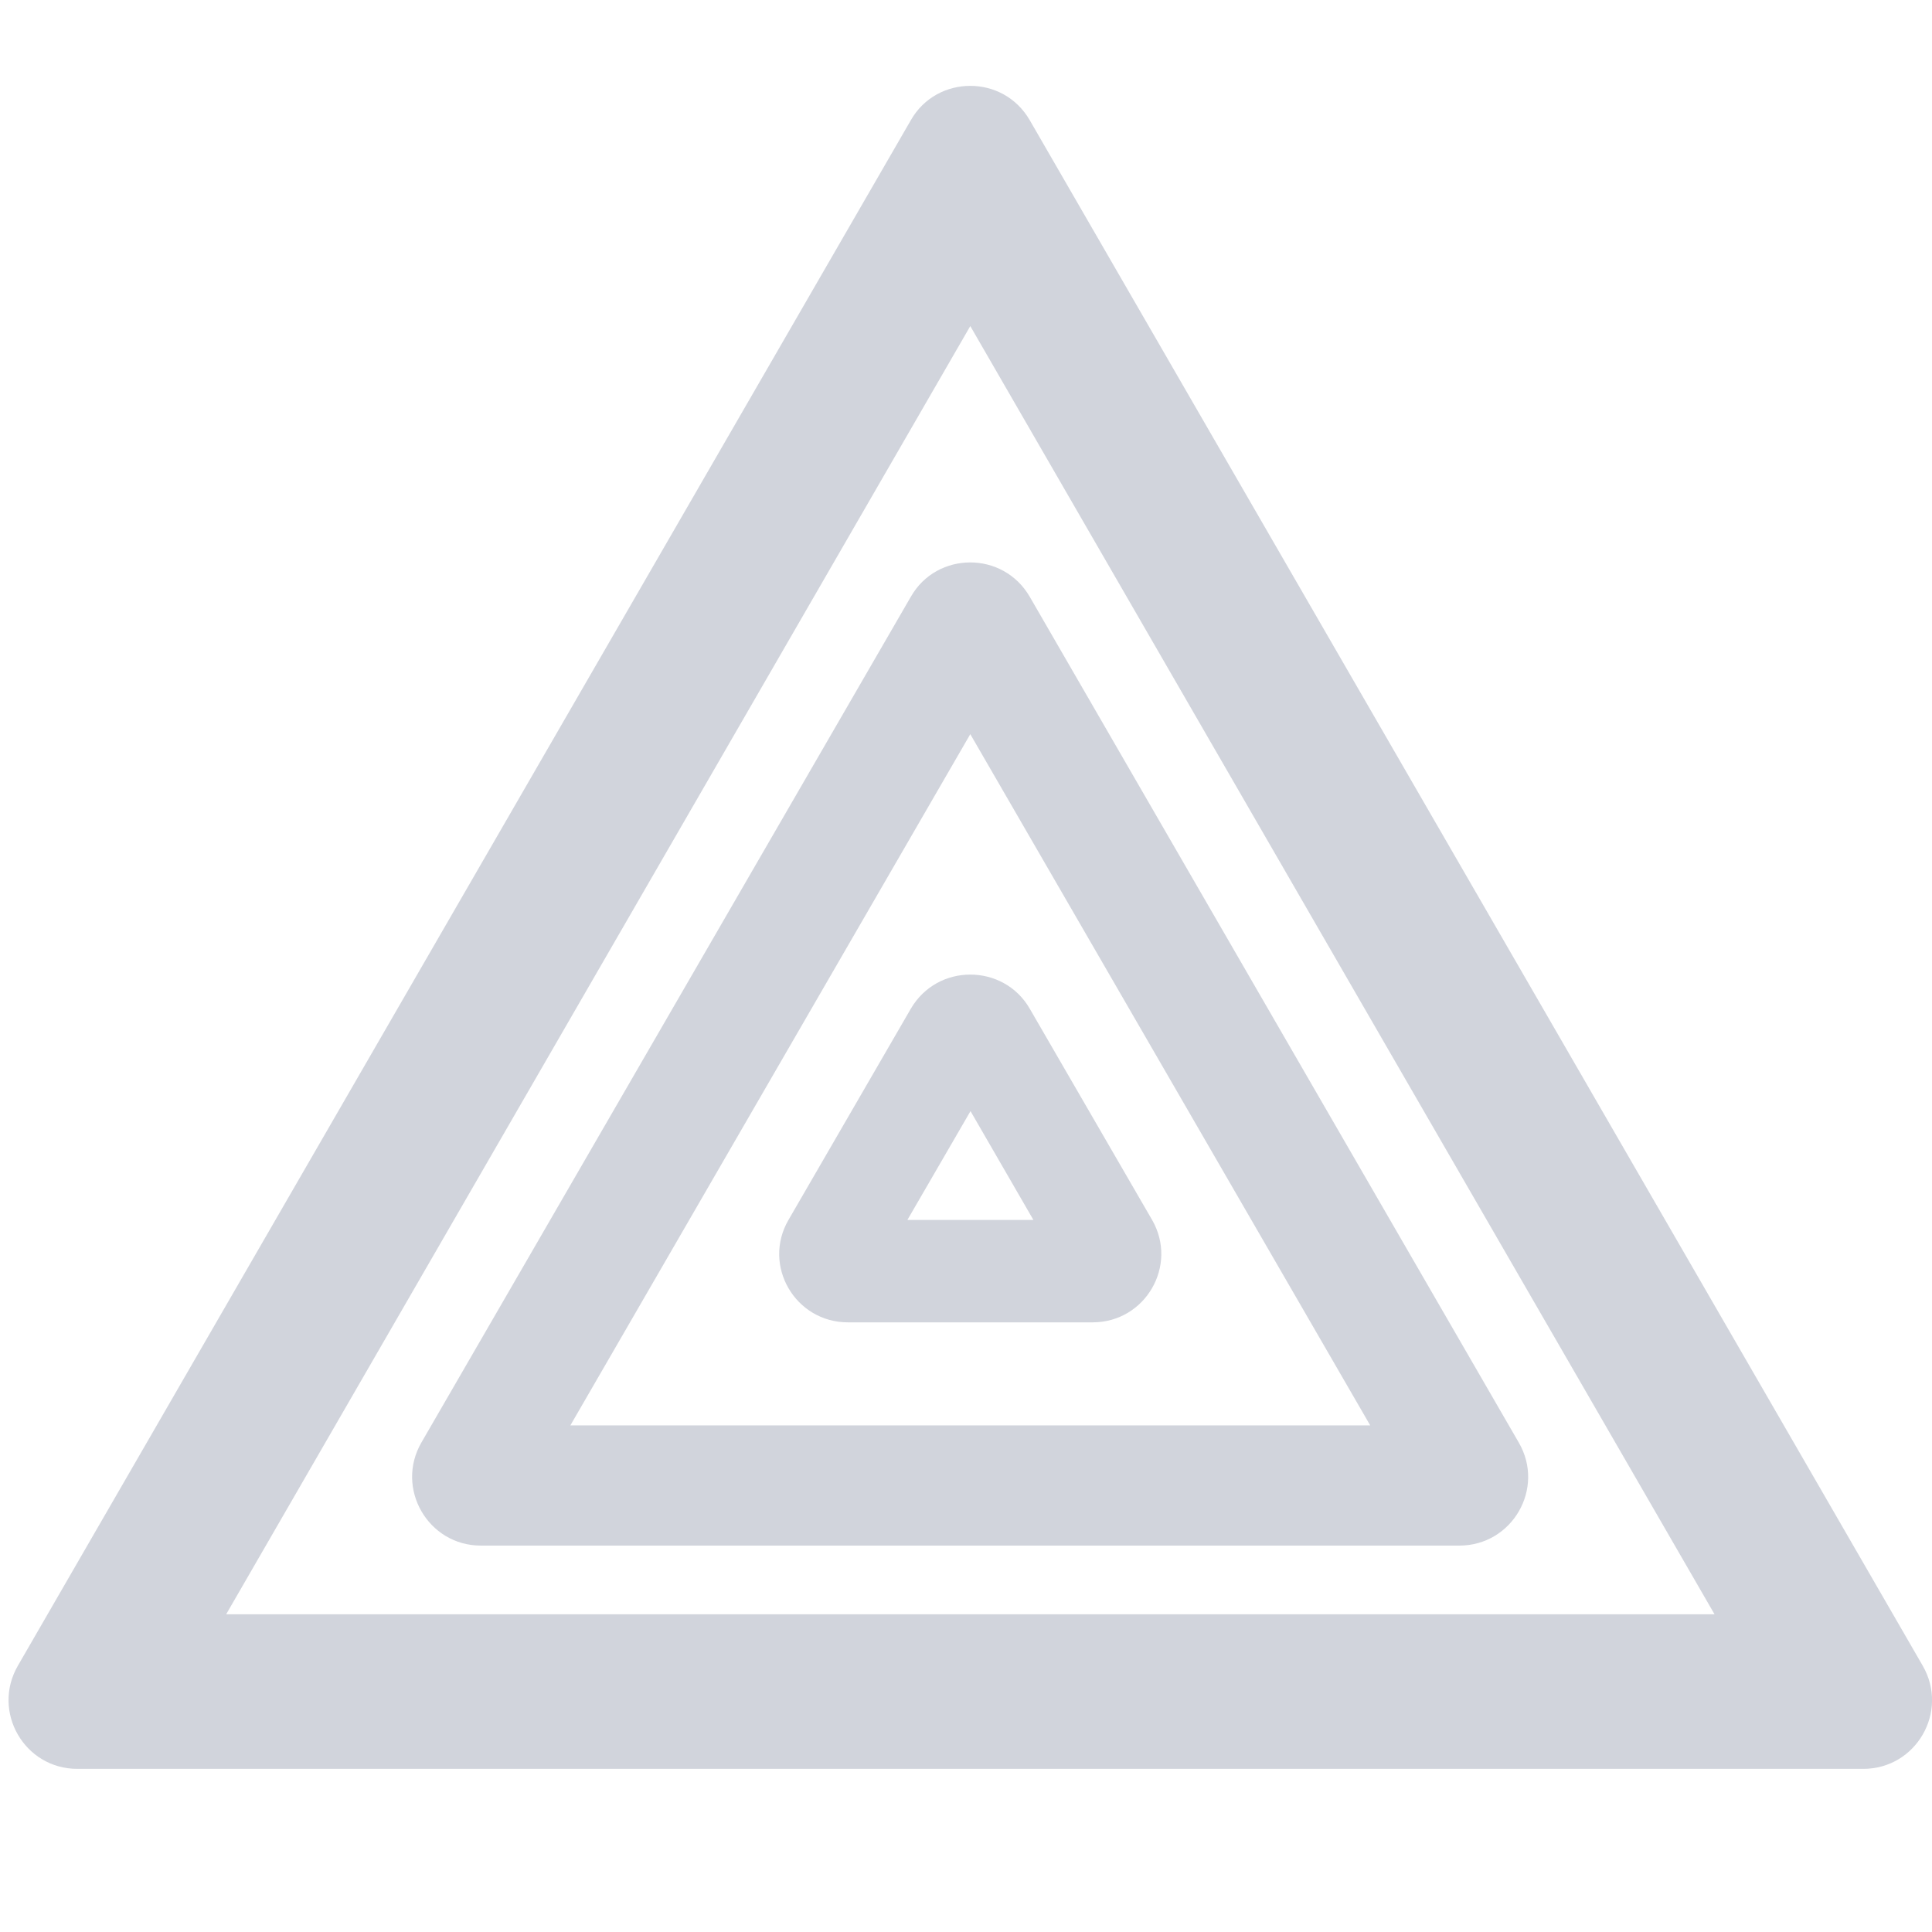 <?xml version="1.0" standalone="no"?>
<!-- Uploaded to: SVG Repo, www.svgrepo.com, Generator: SVG Repo Mixer Tools -->
<svg fill="#d1d4dc" width="800px" height="800px" viewBox="60 80 900 900" xmlns="http://www.w3.org/2000/svg" class="icon">
  <path d="M955.7 856l-416-720c-6.2-10.7-16.9-16-27.7-16s-21.6 5.3-27.7 16l-416 720C56 877.4 71.4 904 96 904h832c24.6 0 40-26.6 27.7-48zm-790.4-23.9L512 231.9 858.7 832H165.3zm319-474.1l-228 394c-12.3 21.3 3.1 48 27.7 48h455.8c24.7 0 40.1-26.7 27.7-48L539.7 358c-6.2-10.7-17-16-27.7-16-10.8 0-21.6 5.3-27.7 16zm214 386H325.7L512 422l186.3 322zm-214-194.1l-57 98.4C415 669.5 430.4 696 455 696h114c24.6 0 39.9-26.5 27.7-47.7l-57-98.4c-6.1-10.6-16.9-15.9-27.7-15.9s-21.5 5.3-27.7 15.9zm57.1 98.4h-58.7l29.4-50.7 29.3 50.7z"/>
</svg>